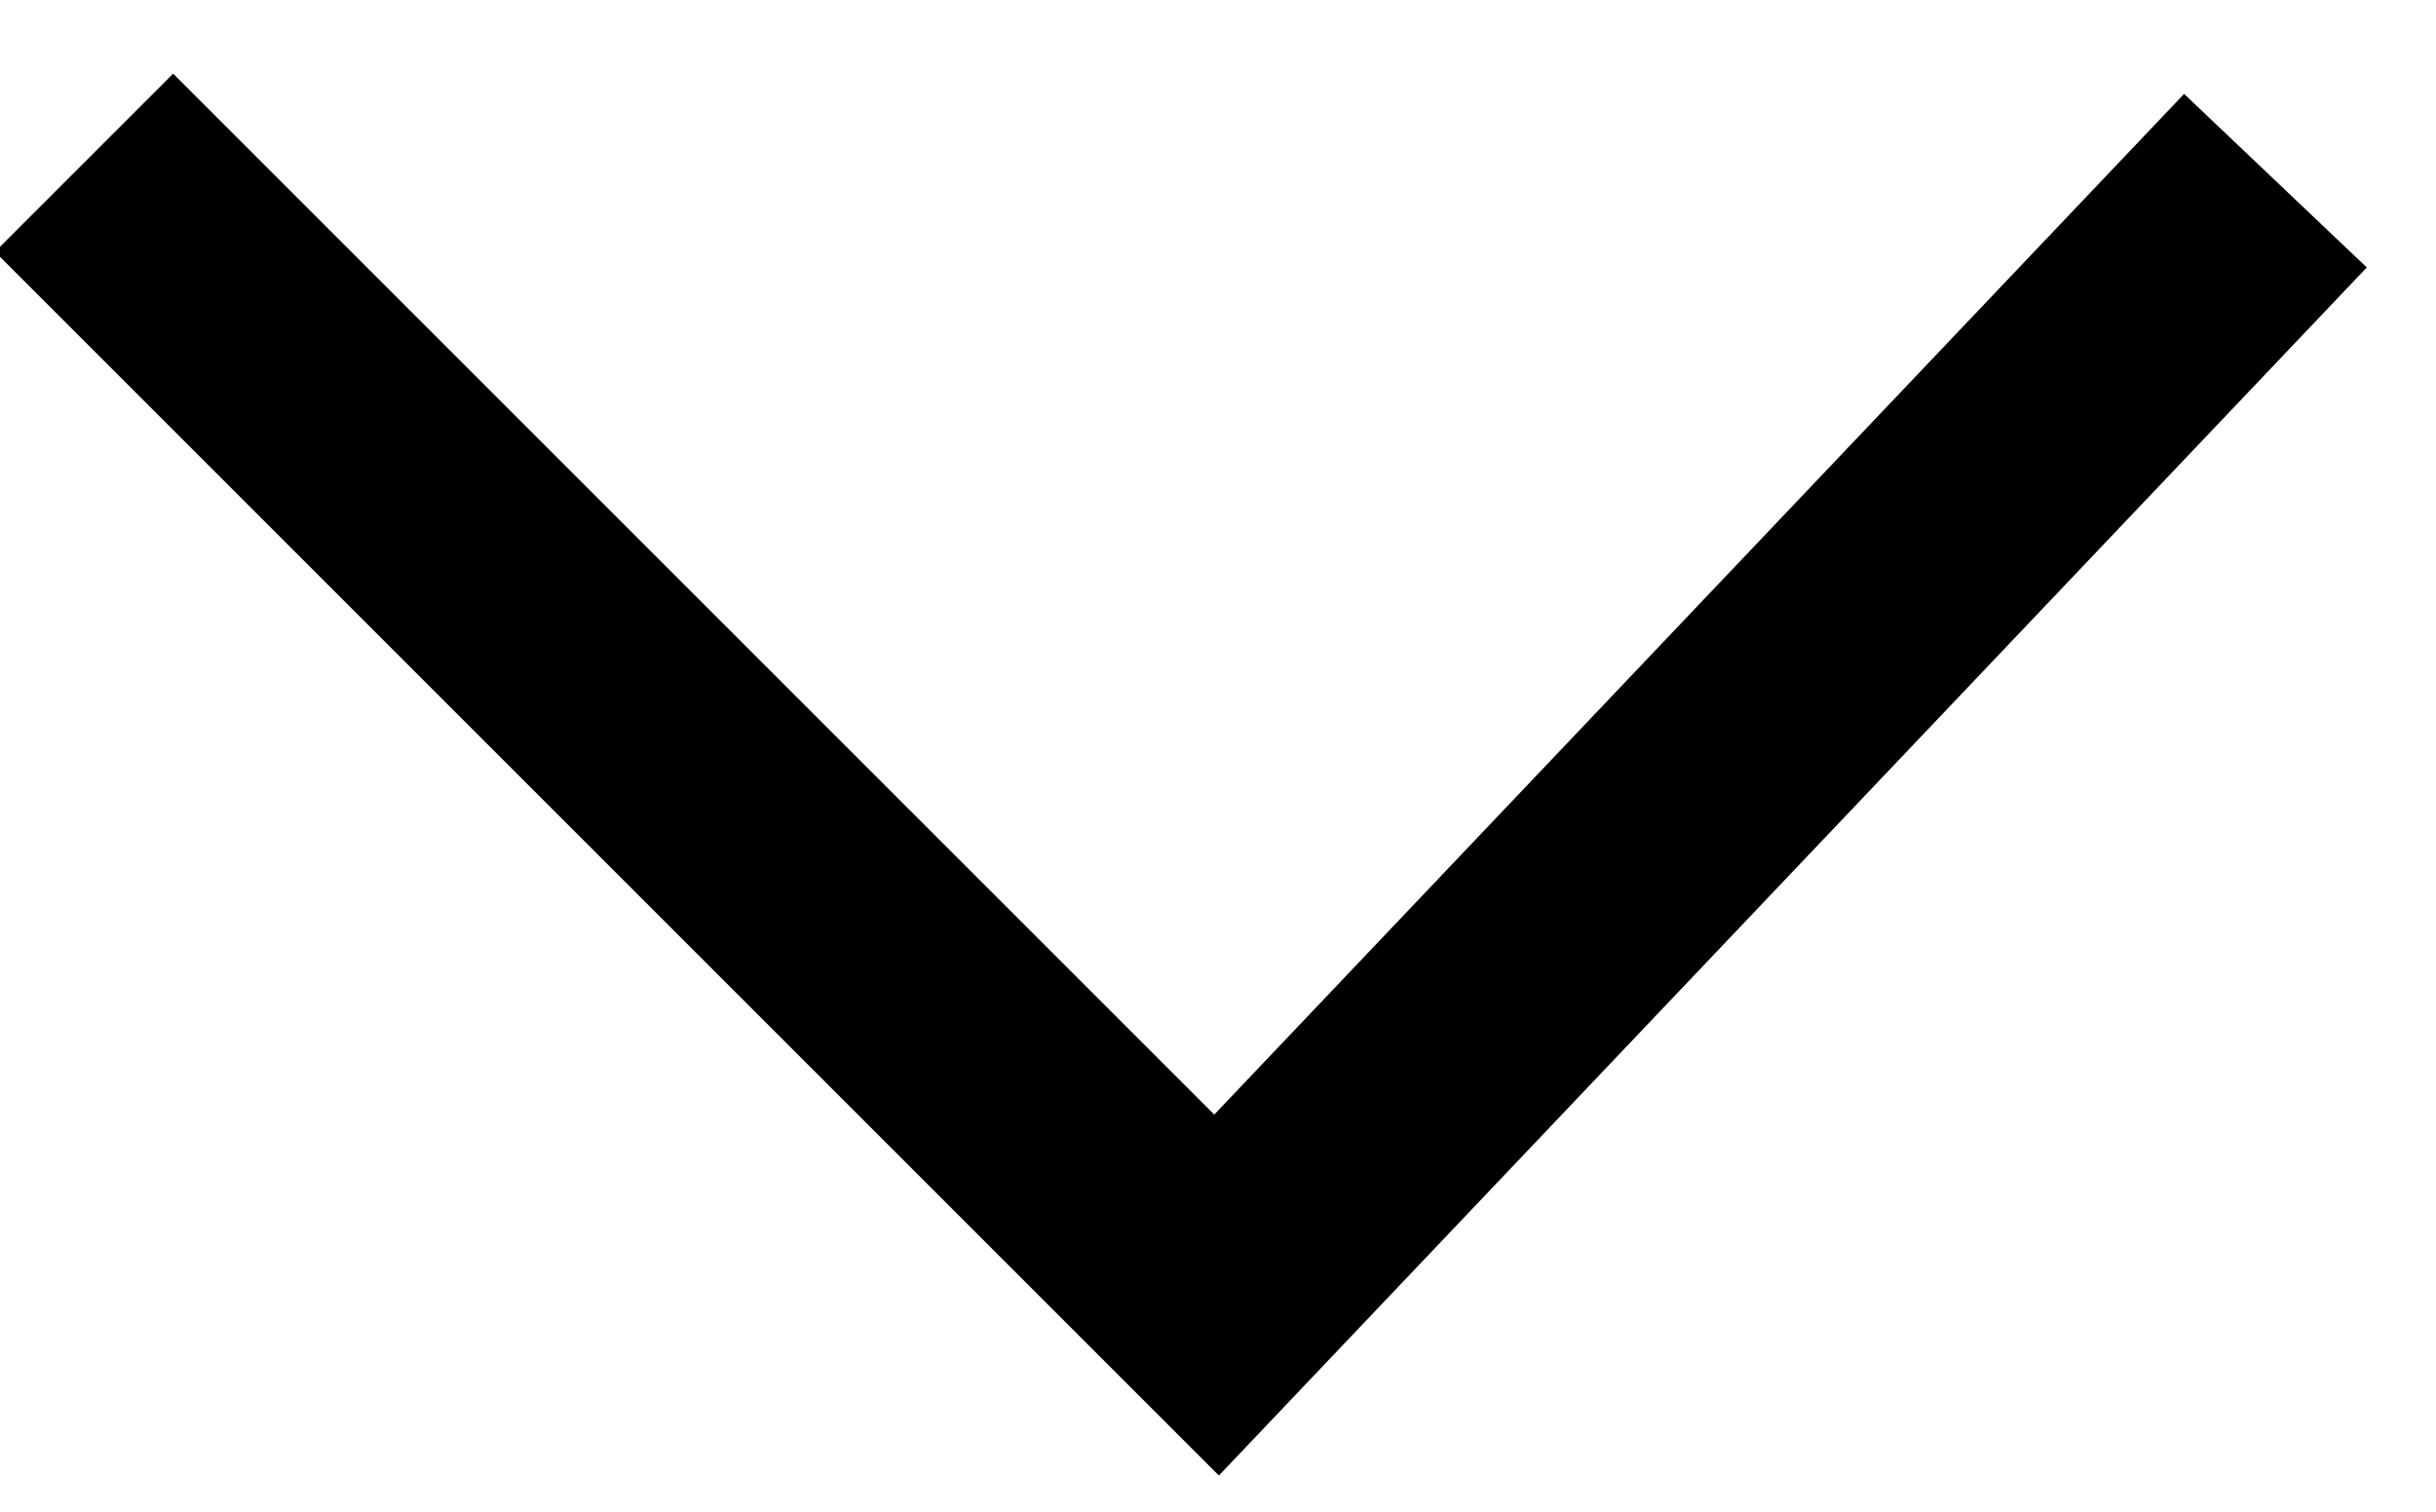 <?xml version="1.0" encoding="UTF-8"?>
<svg width="29px" height="18px" viewBox="0 0 29 18" version="1.1" xmlns="http://www.w3.org/2000/svg" xmlns:xlink="http://www.w3.org/1999/xlink">
    <!-- Generator: Sketch 52.6 (67491) - http://www.bohemiancoding.com/sketch -->
    <title>Path Copy</title>
    <desc>Created with Sketch.</desc>
    <g id="Page-3" stroke="none" stroke-width="1" fill="none" fill-rule="evenodd">
        <g id="03-Programm" transform="translate(-972, -295)" fill-rule="nonzero" stroke="#000000" stroke-width="3">
            <polyline id="Path-Copy" transform="translate(986.21, 297.21) scale(-1, 1) rotate(-45) translate(-986.21, -297.21) " points="977.145 288.062 976.676 306.358 995.743 306.358"></polyline>
        </g>
    </g>
</svg>